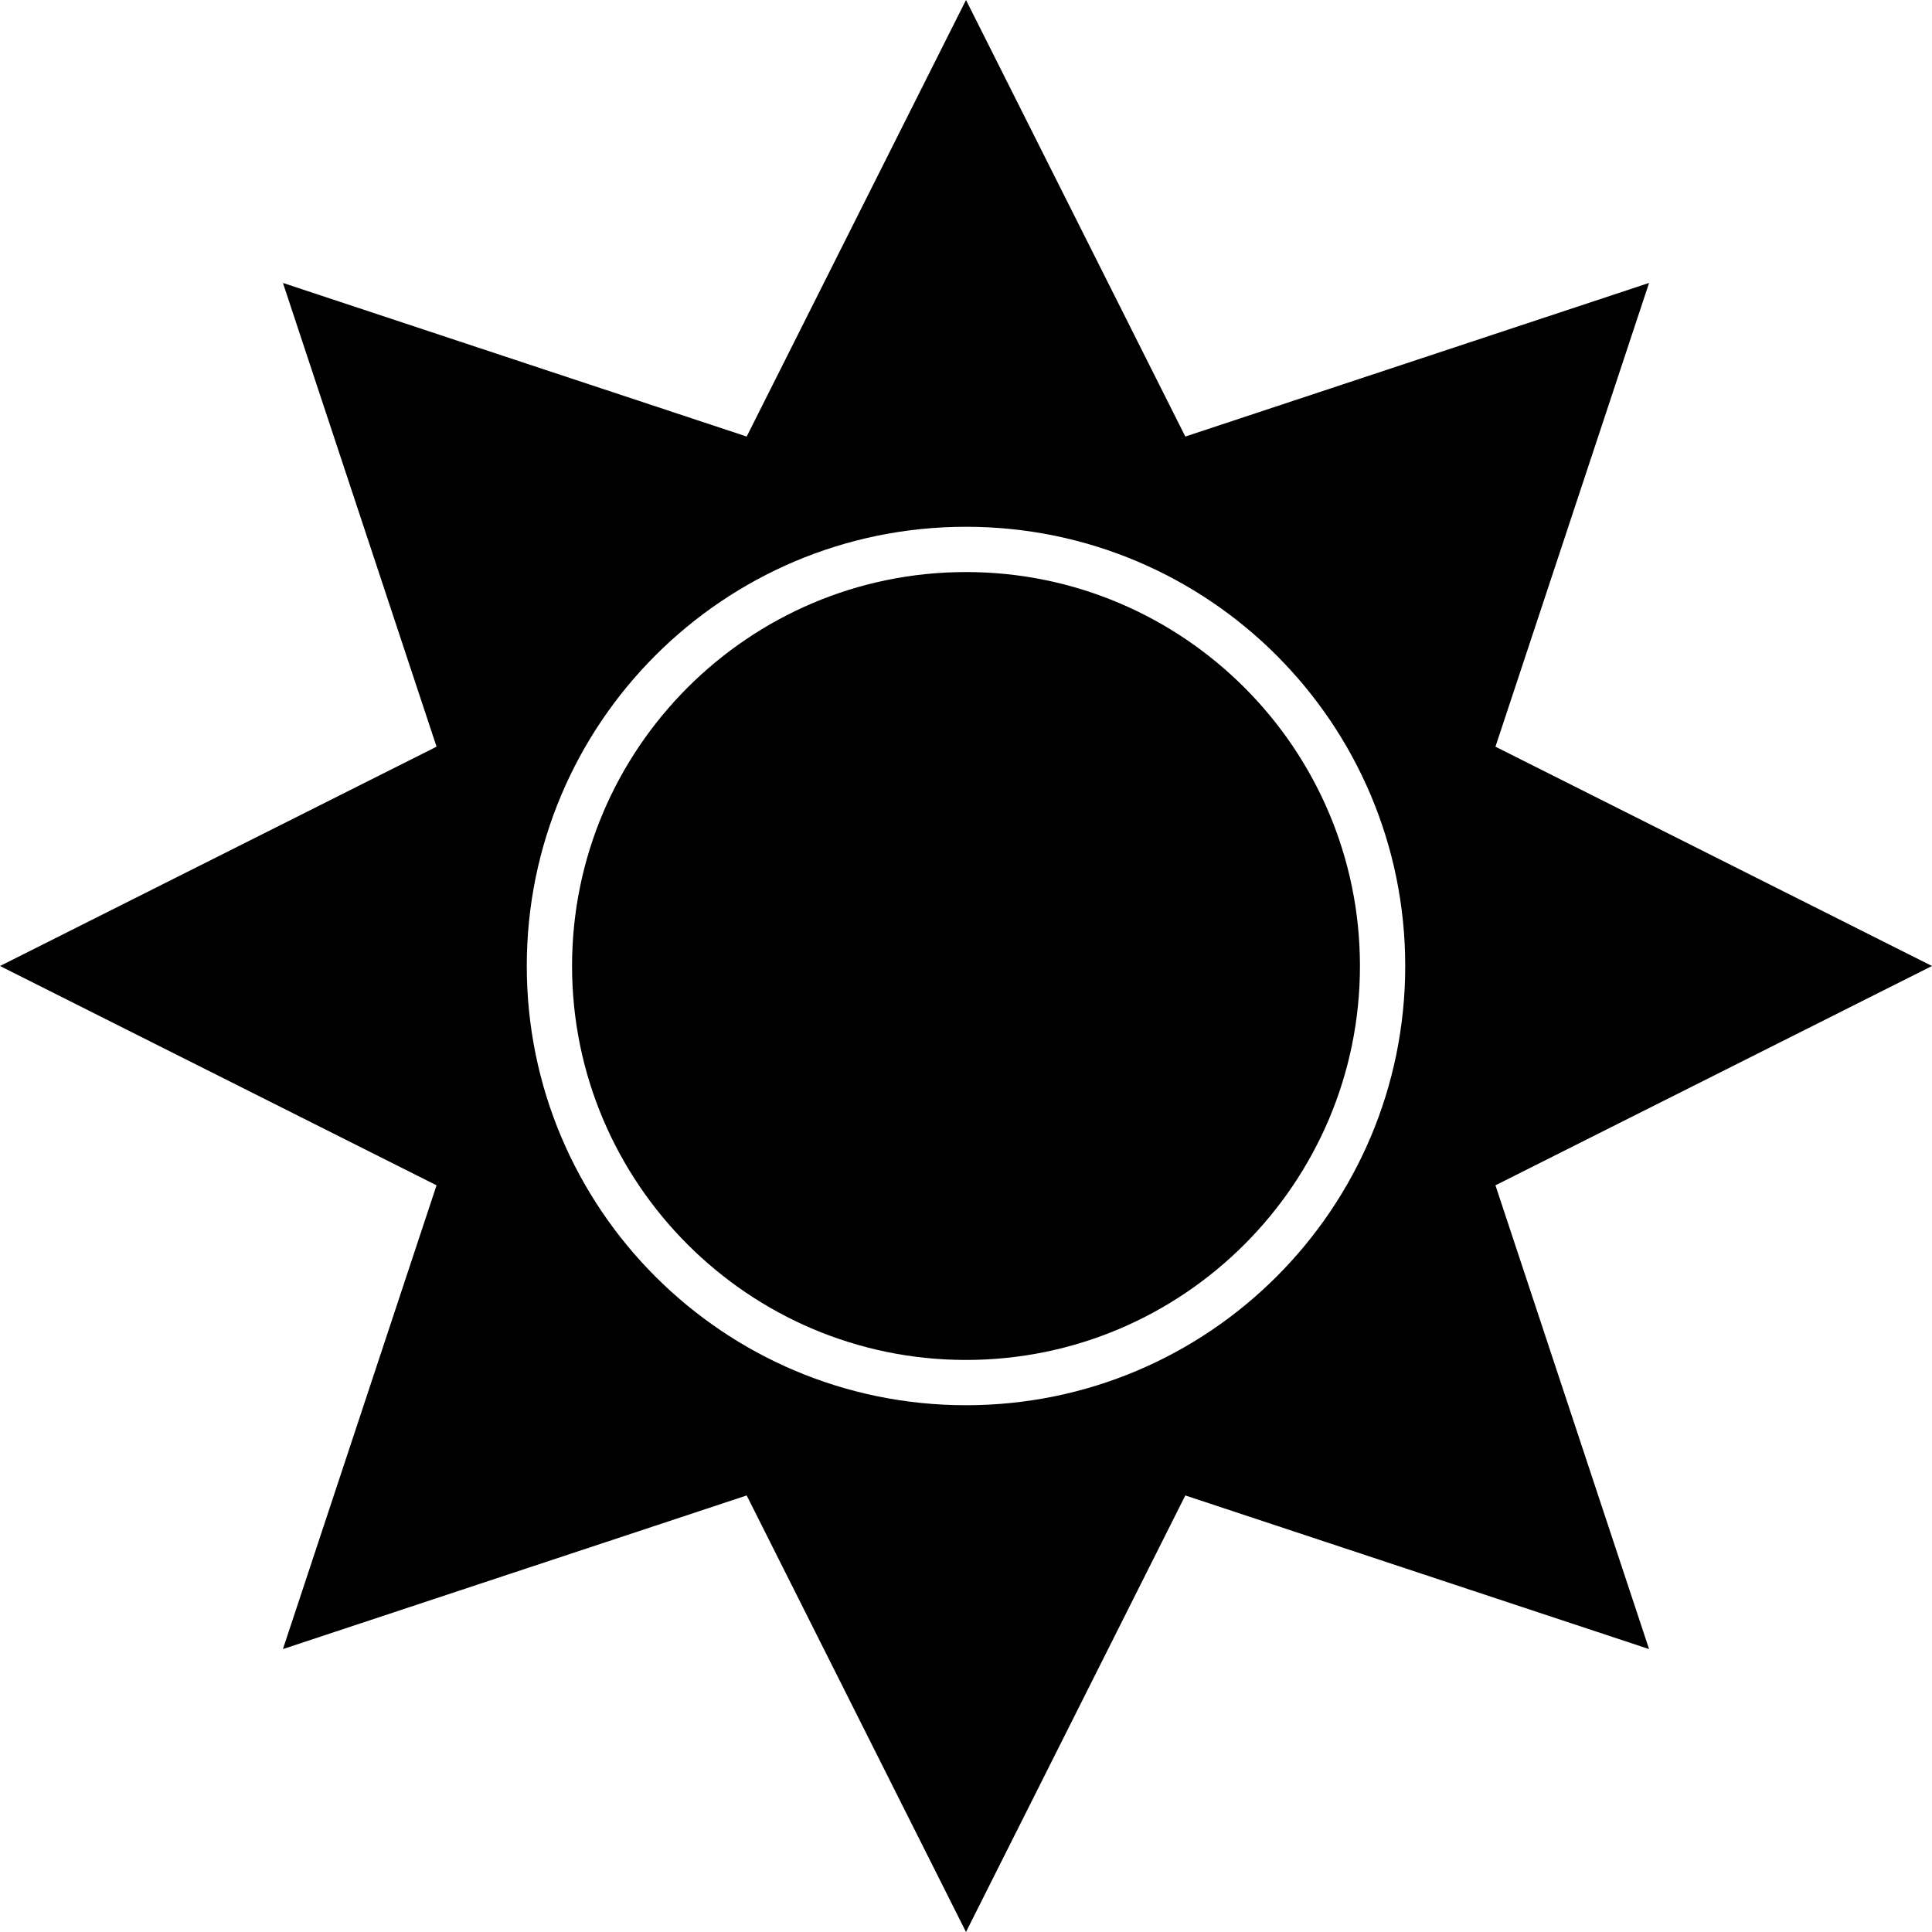 <?xml version="1.0" encoding="UTF-8"?>
<svg id="Layer_1" xmlns="http://www.w3.org/2000/svg" version="1.1" viewBox="0 0 512 512">
  <!-- Generator: Adobe Illustrator 29.6.0, SVG Export Plug-In . SVG Version: 2.1.1 Build 207)  -->
  <path d="M512,256l-115.69-58.12,40.71-122.9-122.9,40.71L256,0l-58.12,115.69-122.9-40.71,40.71,122.9L0,256l115.69,58.12-40.71,122.9,122.9-40.71,58.12,115.69,58.12-115.69,122.9,40.71-40.71-122.9,115.69-58.12ZM256,372.4c-64.29,0-116.4-52.11-116.4-116.4s52.11-116.4,116.4-116.4,116.4,52.11,116.4,116.4-52.11,116.4-116.4,116.4Z"/>
  <path d="M360.4,256c0,57.57-46.83,104.4-104.4,104.4s-104.4-46.83-104.4-104.4,46.83-104.4,104.4-104.4,104.4,46.83,104.4,104.4Z"/>
</svg>